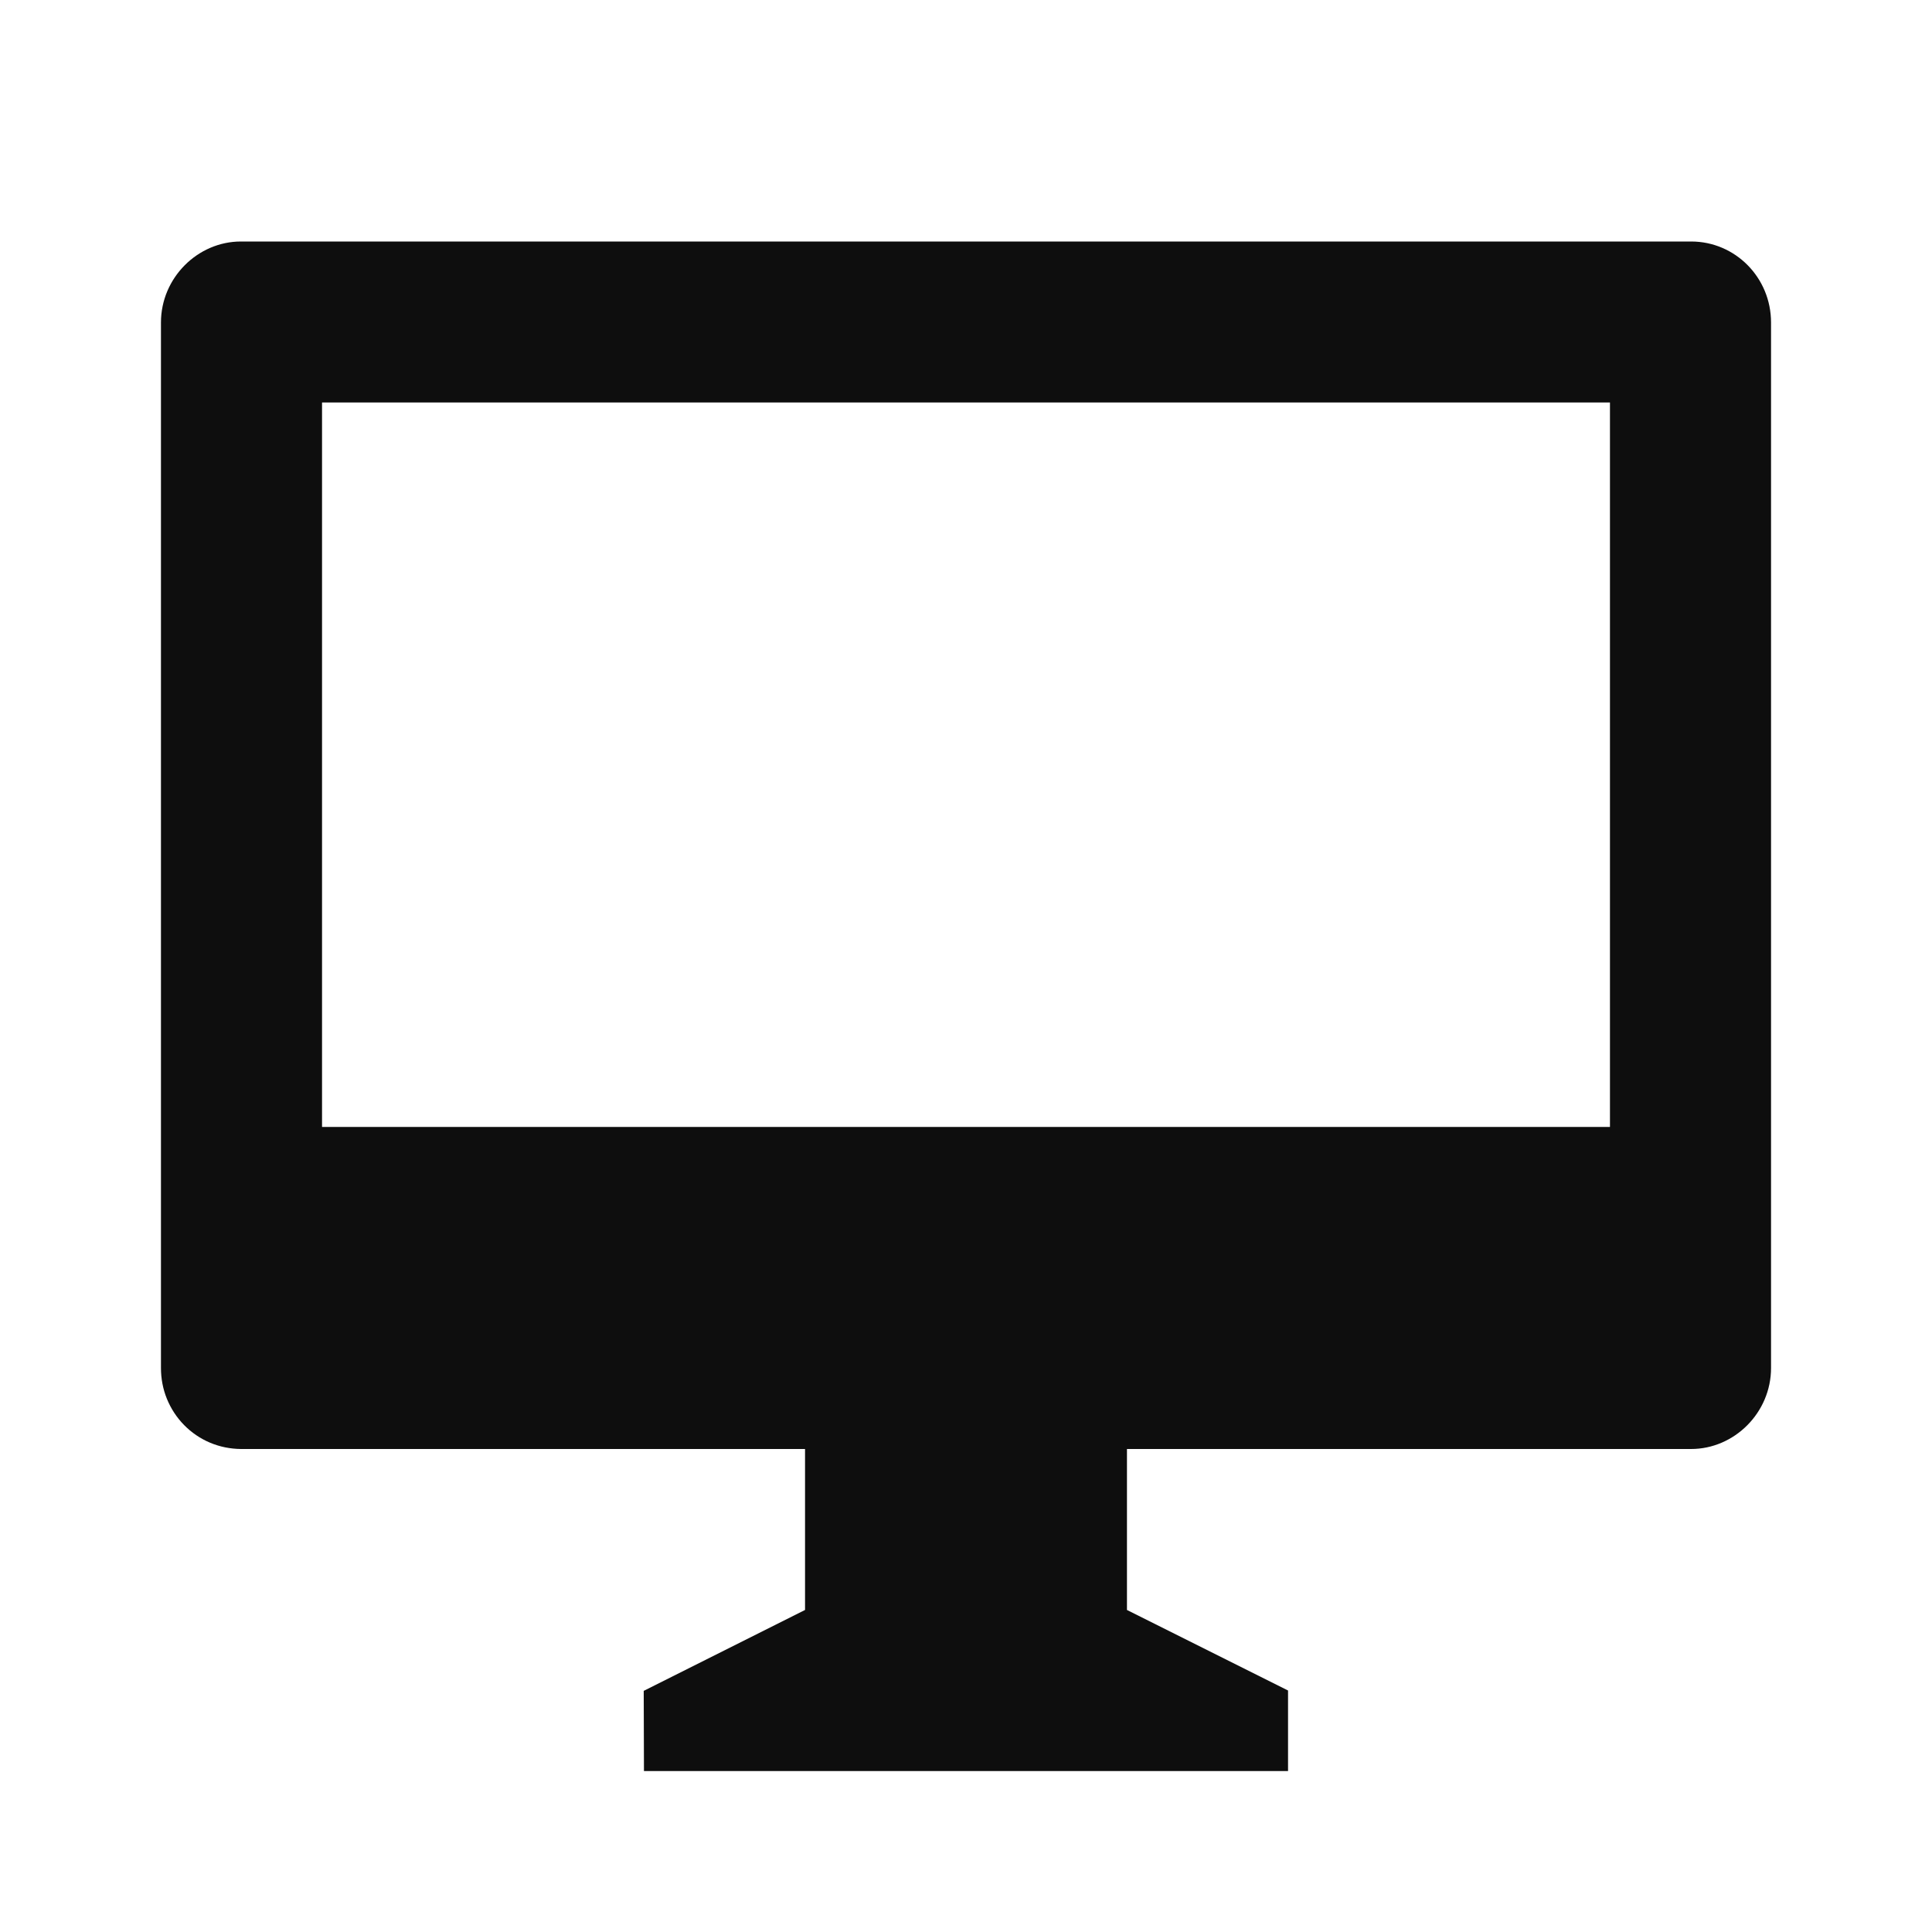 <svg width="16" height="16" viewBox="0 0 16 16" fill="none" xmlns="http://www.w3.org/2000/svg">
<g clip-path="url(#clip0_4511_1056)">
<path d="M9.333 12V13.333L10.667 14V14.667H5.333L5.331 14.003L6.667 13.333V12H1.995C1.907 11.999 1.821 11.982 1.74 11.948C1.659 11.914 1.586 11.864 1.525 11.802C1.463 11.739 1.415 11.665 1.382 11.584C1.349 11.503 1.333 11.416 1.333 11.329V2.671C1.333 2.301 1.637 2 1.995 2H14.005C14.371 2 14.667 2.299 14.667 2.671V11.329C14.667 11.699 14.363 12 14.005 12H9.333ZM2.667 3.333V9.333H13.333V3.333H2.667Z" fill="#0E0E0E"/>
</g>
<defs>
<clipPath id="clip0_4511_1056">
<rect width="16" height="16" fill="white"/>
</clipPath>
</defs>
</svg>
